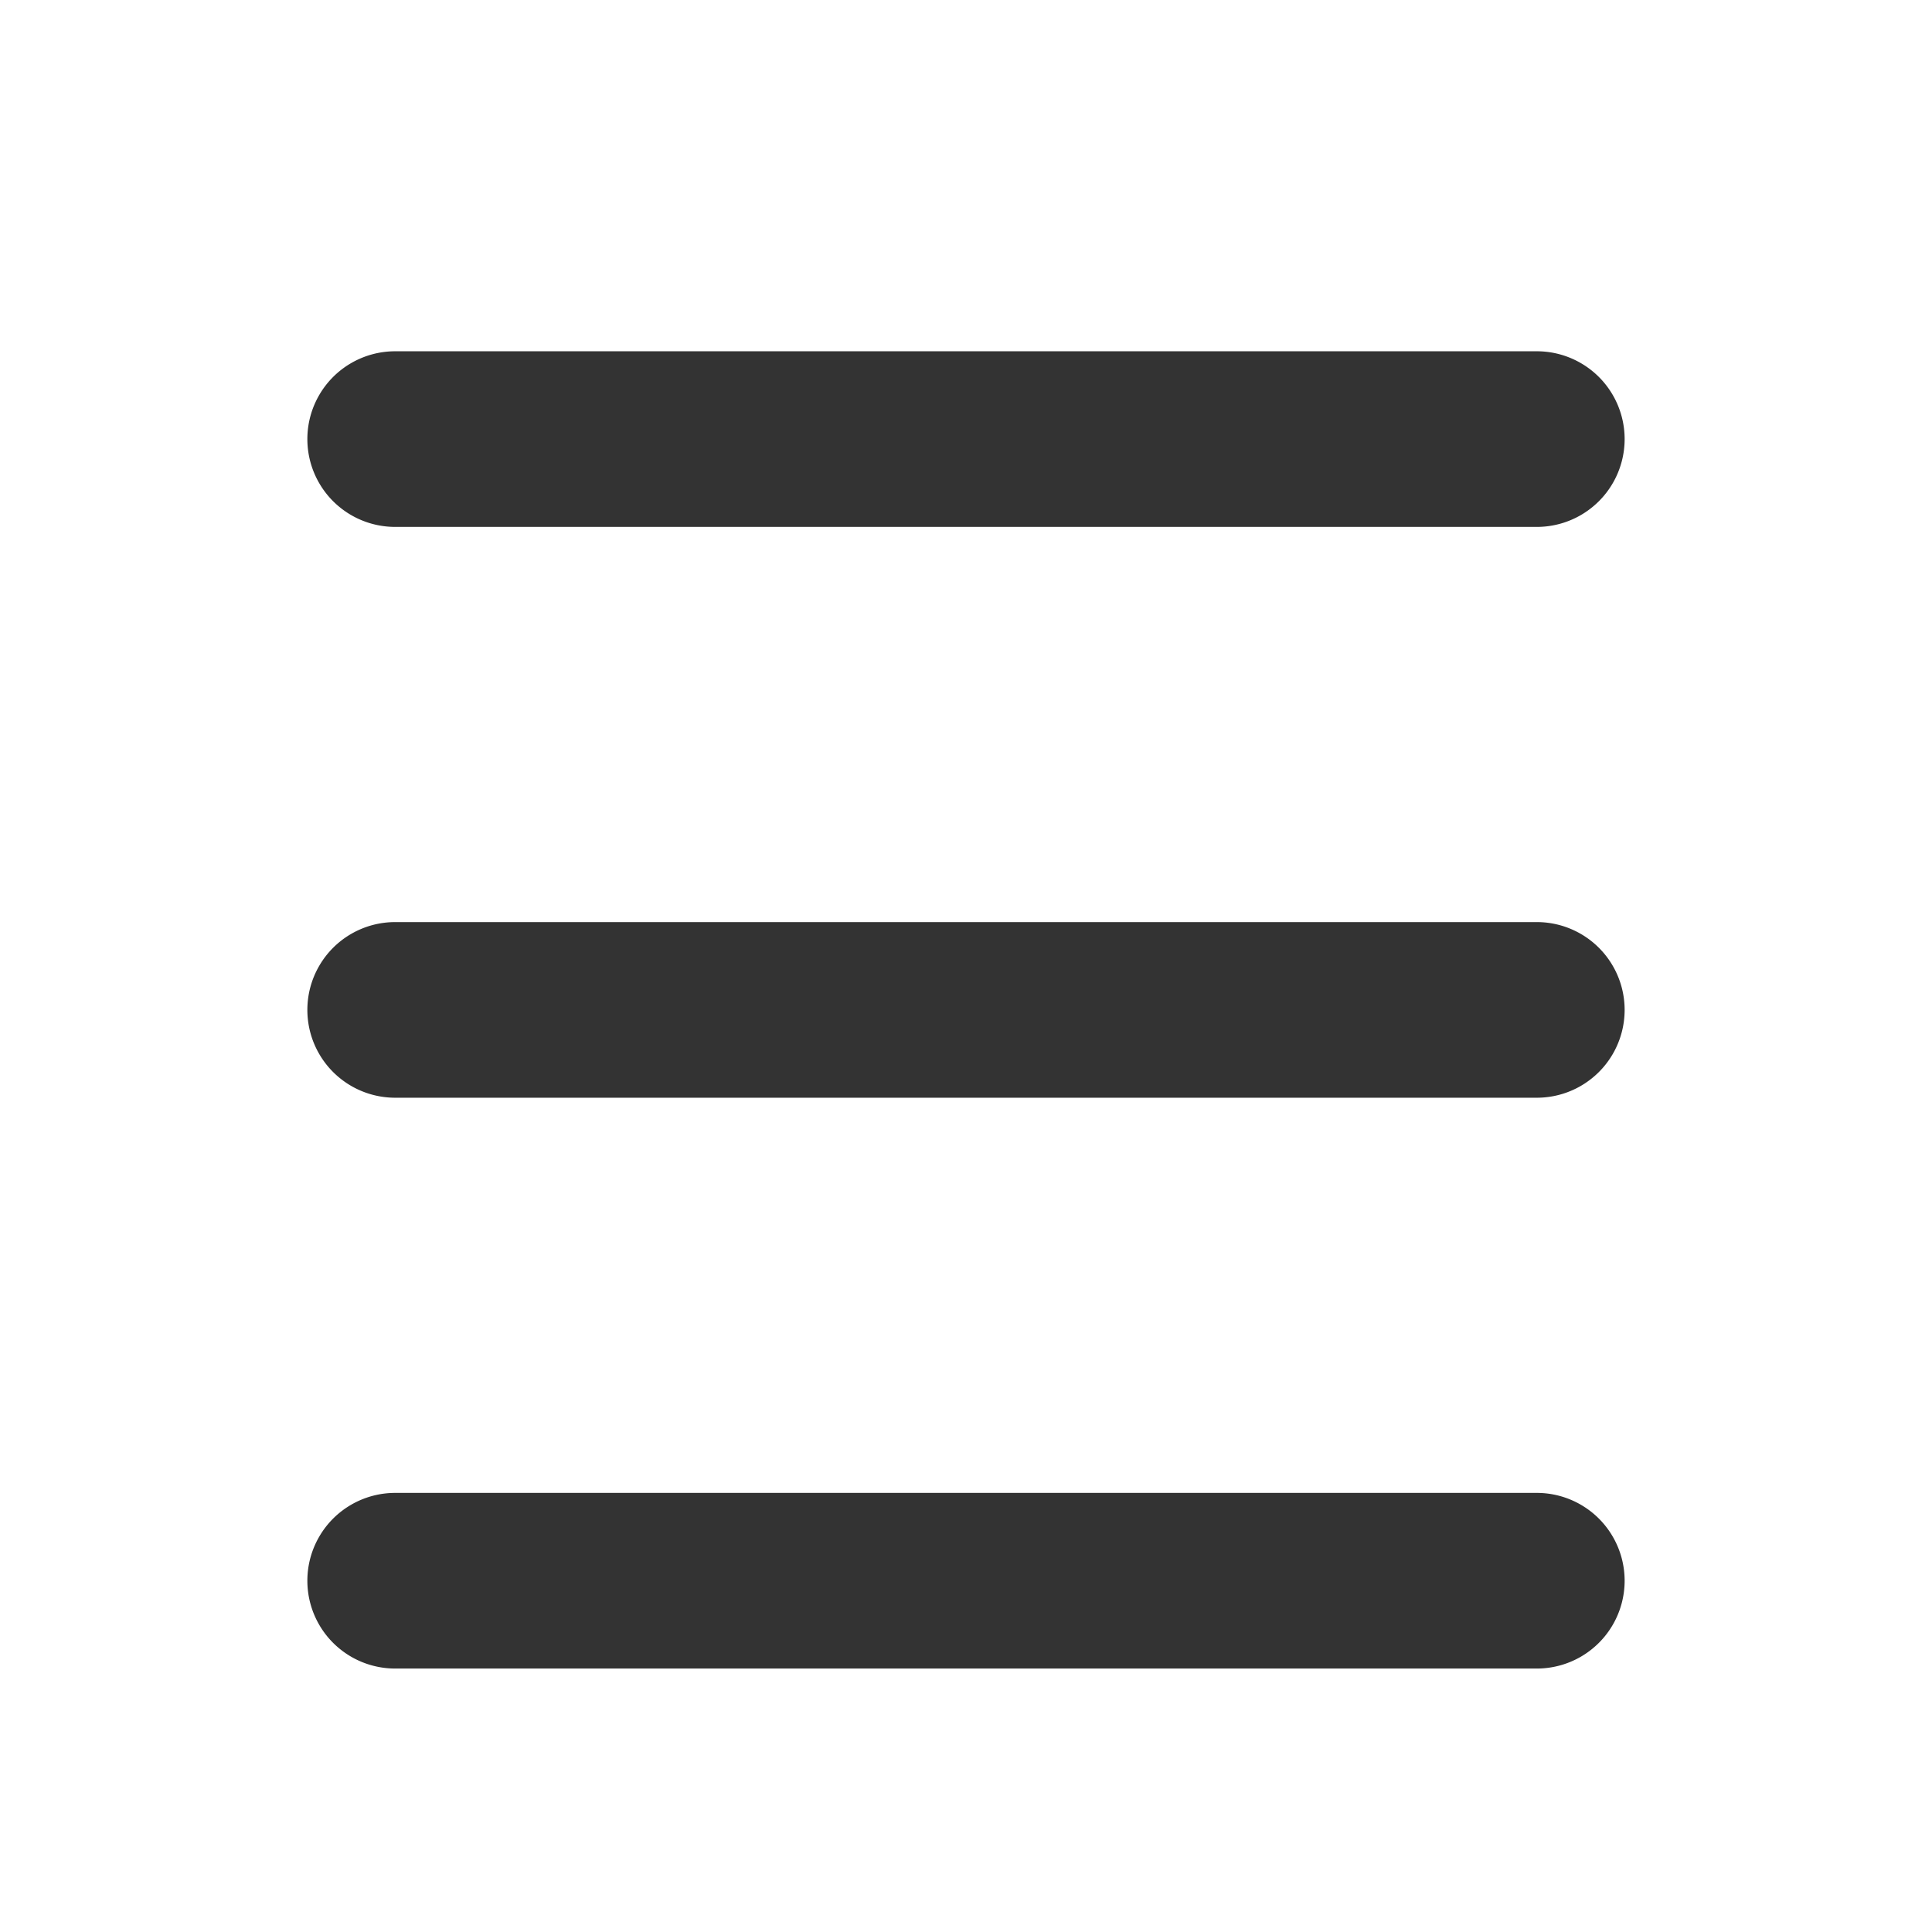 <svg xmlns="http://www.w3.org/2000/svg" width="44" height="44" viewBox="0 0 44 44">
    <path fill="#333" fill-rule="evenodd" d="M35 34a2 2 0 1 1 0 4H9a2 2 0 1 1 0-4h26zm0-13a2 2 0 1 1 0 4H9a2 2 0 1 1 0-4h26zm0-13a2 2 0 1 1 0 4H9a2 2 0 1 1 0-4h26z"/>
</svg>
